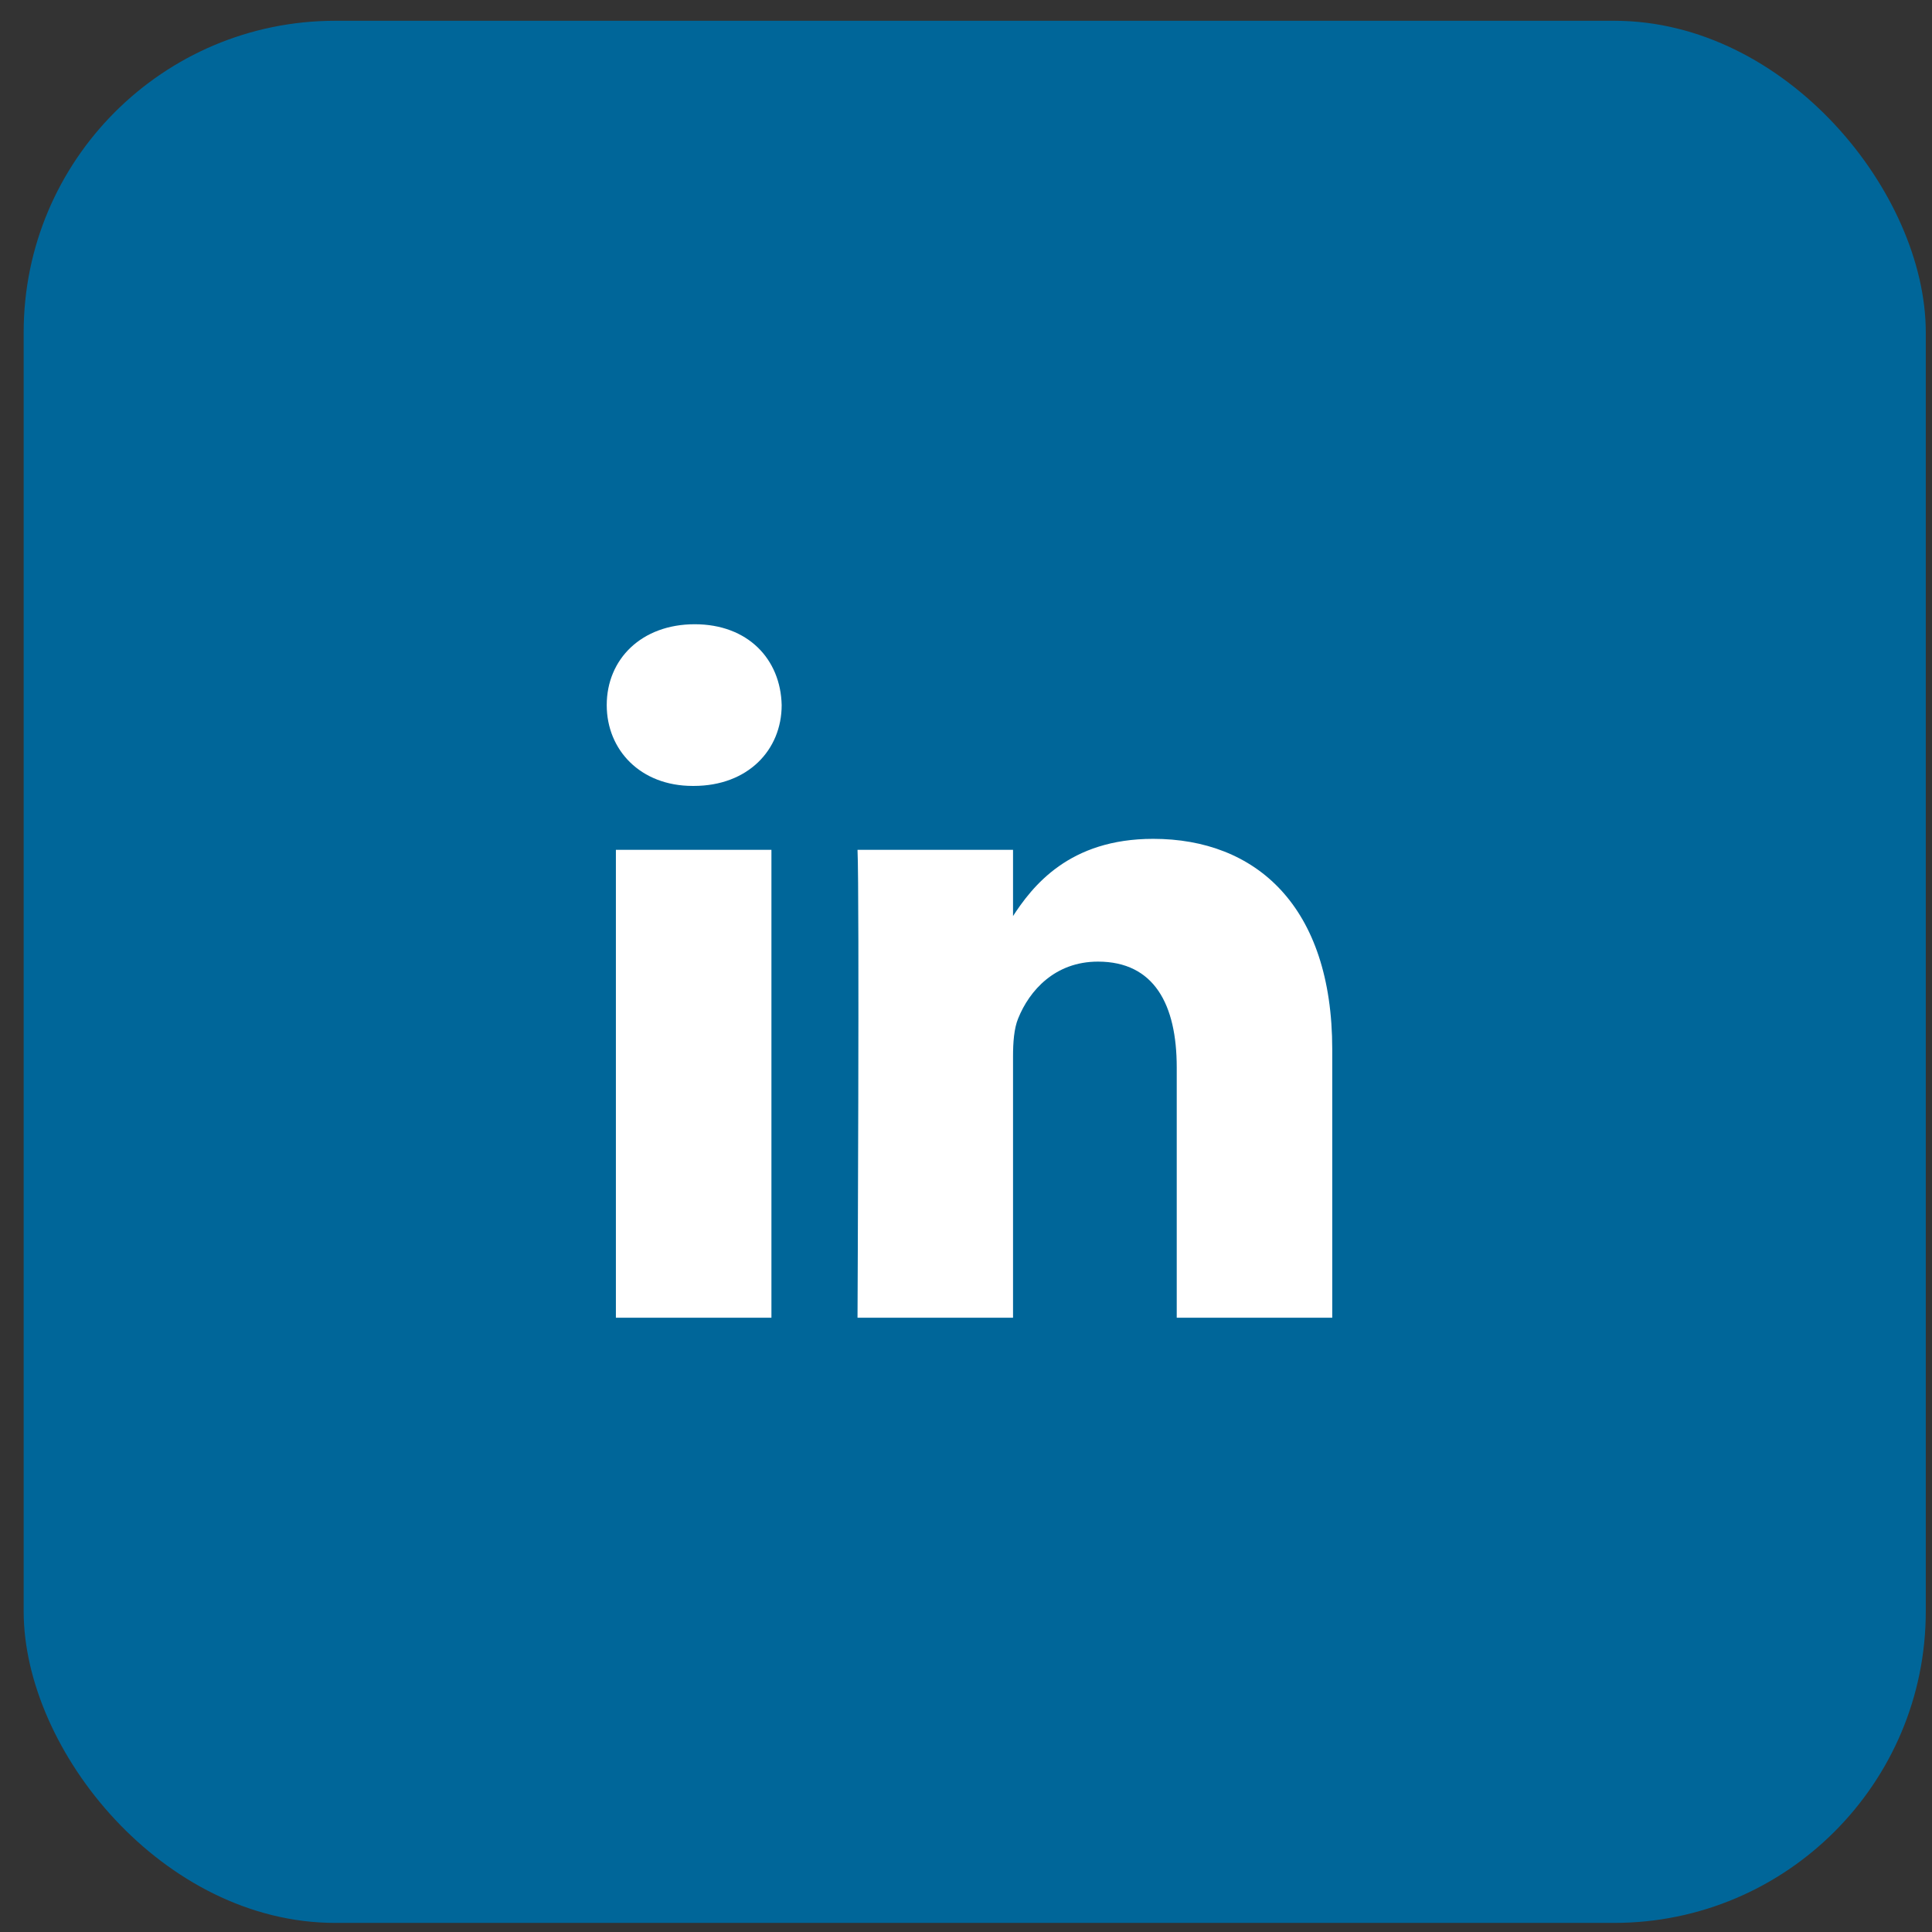 <svg xmlns="http://www.w3.org/2000/svg" width="48" height="48" fill="none" viewBox="0 0 93 93"><rect x="0" y="0" width="93" height="93" fill="#333333" stroke="none"/><rect width="91.562" height="91.562" x="1.139" y="1" fill="#069" rx="15"/><path fill="#fff" d="M37.134 63.43V40.907H29.647V63.43H37.135H37.134ZM33.392 37.832C36.002 37.832 37.627 36.102 37.627 33.941C37.578 31.73 36.002 30.049 33.442 30.049C30.88 30.049 29.206 31.73 29.206 33.941C29.206 36.102 30.831 37.832 33.343 37.832H33.392L33.392 37.832ZM41.278 63.43H48.764V50.853C48.764 50.181 48.812 49.507 49.01 49.027C49.551 47.681 50.783 46.289 52.852 46.289C55.56 46.289 56.644 48.354 56.644 51.382V63.43H64.13V50.516C64.13 43.598 60.437 40.379 55.511 40.379C51.473 40.379 49.7 42.636 48.714 44.173H48.764V40.907H41.278C41.376 43.02 41.278 63.431 41.278 63.431L41.278 63.43Z"/></svg>